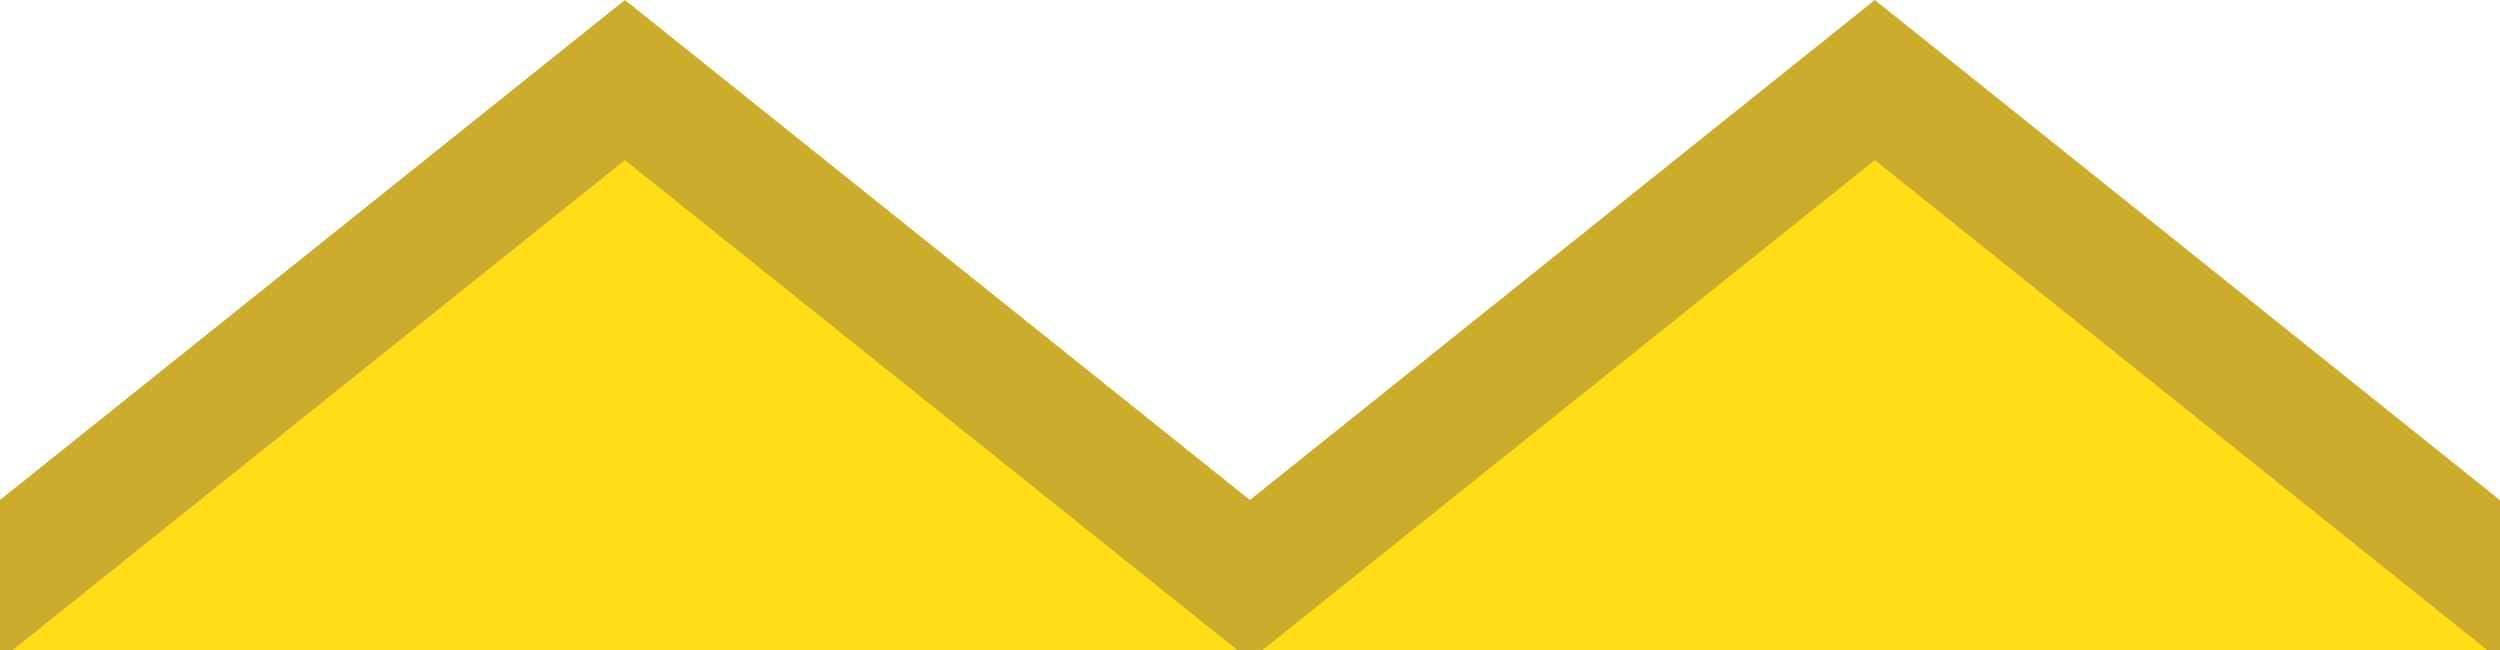 <?xml version="1.0" encoding="utf-8"?>
<!-- Generator: Adobe Illustrator 15.0.0, SVG Export Plug-In  -->
<!DOCTYPE svg PUBLIC "-//W3C//DTD SVG 1.1//EN" "http://www.w3.org/Graphics/SVG/1.1/DTD/svg11.dtd">
<svg version="1.1"
	 xmlns="http://www.w3.org/2000/svg" xmlns:xlink="http://www.w3.org/1999/xlink" xmlns:a="http://ns.adobe.com/AdobeSVGViewerExtensions/3.0/"
	 x="0px" y="0px" width="100px" height="26px" viewBox="24.003 0 100 26"
	 overflow="visible" enable-background="new 24.003 0 100 26" xml:space="preserve">
<defs>
</defs>
<polyline fill="#FFDE17" stroke="#CCAC2D" stroke-width="5" stroke-miterlimit="10" points="1199.003,3.202 1173.993,23.202 
	1148.984,3.202 1123.979,23.202 1098.974,3.202 1073.97,23.202 1048.965,3.202 1023.963,23.202 998.962,3.202 973.964,23.202 
	948.962,3.202 923.96,23.202 898.958,3.202 873.957,23.202 848.955,3.202 823.955,23.202 798.952,3.202 773.951,23.202 
	748.952,3.202 723.953,23.202 698.954,3.202 673.955,23.202 648.954,3.202 623.955,23.202 598.958,3.202 573.959,23.202 
	548.961,3.202 523.966,23.202 498.965,3.202 473.971,23.202 448.97,3.202 423.977,23.202 398.979,3.202 373.984,23.202 
	348.986,3.202 323.987,23.202 298.986,3.202 273.988,23.202 248.989,3.202 223.99,23.202 198.991,3.202 173.993,23.202 
	148.994,3.202 123.996,23.202 98.996,3.202 73.999,23.202 49,3.202 24.002,23.202 1.564,41.202 "/>
</svg>
